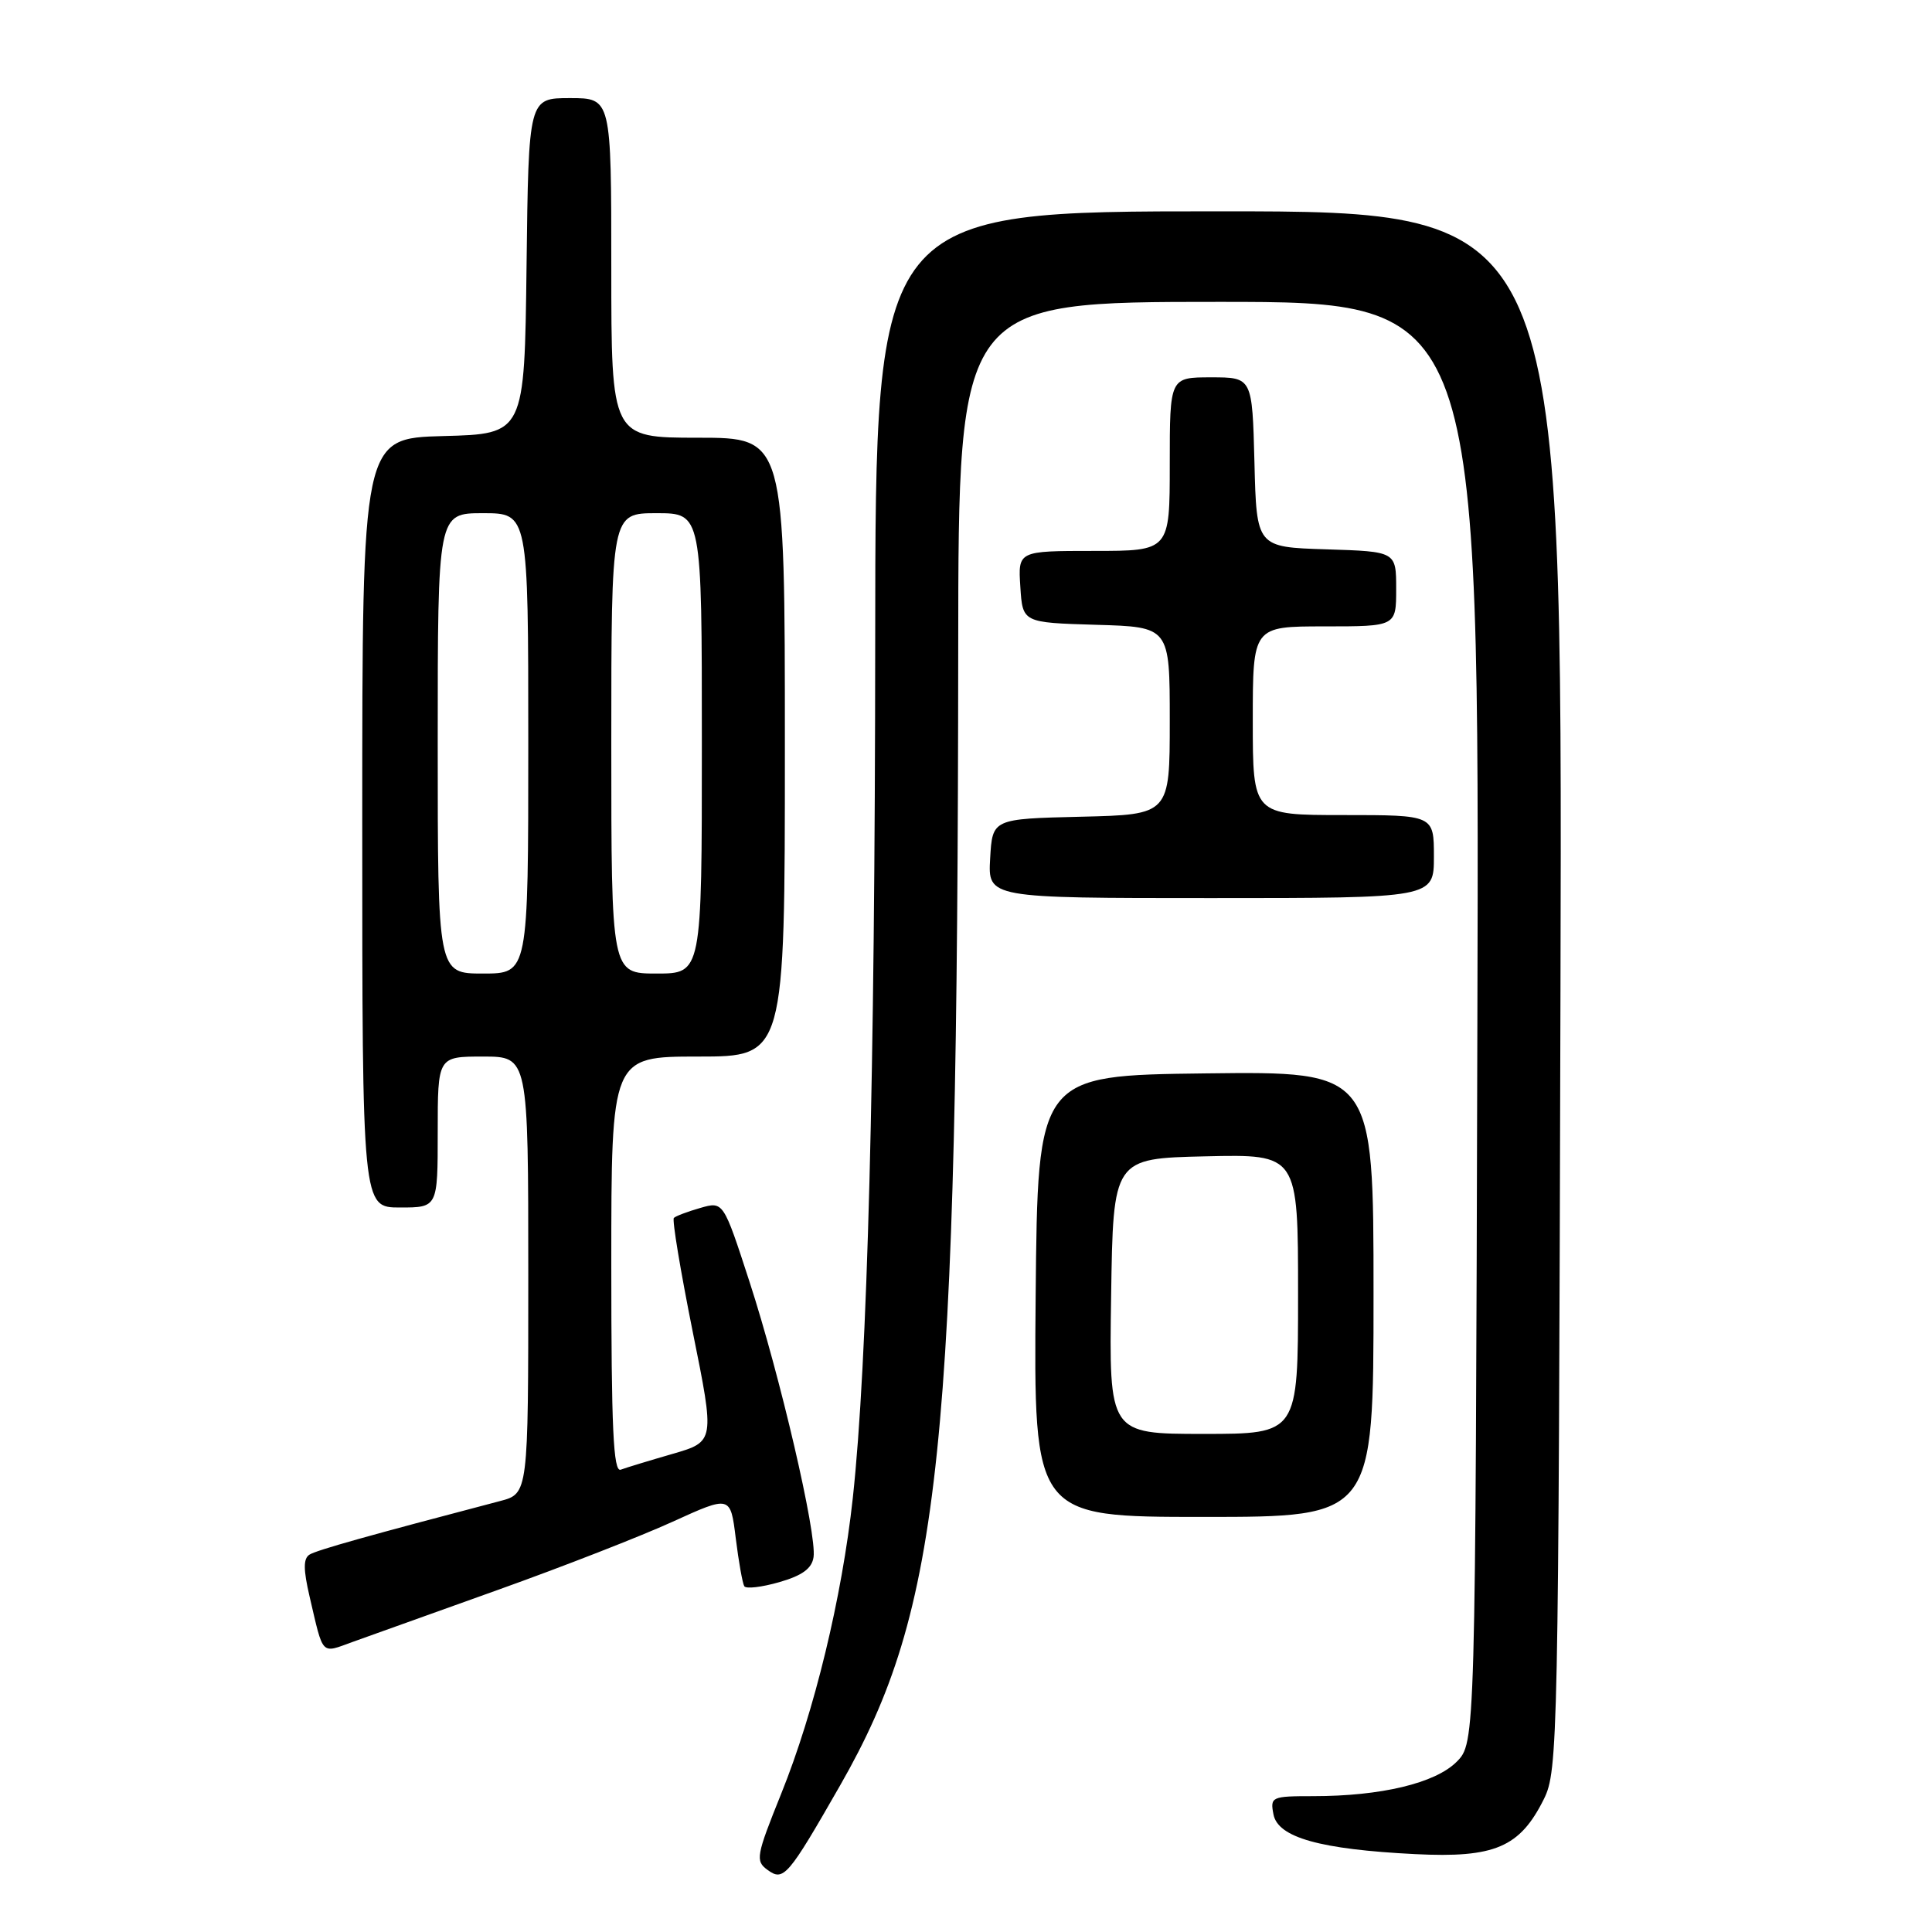 <?xml version="1.0" encoding="UTF-8" standalone="no"?>
<!DOCTYPE svg PUBLIC "-//W3C//DTD SVG 1.1//EN" "http://www.w3.org/Graphics/SVG/1.1/DTD/svg11.dtd" >
<svg xmlns="http://www.w3.org/2000/svg" xmlns:xlink="http://www.w3.org/1999/xlink" version="1.1" viewBox="0 0 256 256">
 <g >
 <path fill="currentColor"
d=" M 111.33 236.56 C 124.75 213.10 126.89 192.55 126.97 85.75 C 127.00 40.00 127.00 40.00 161.51 40.00 C 196.03 40.00 196.03 40.00 195.76 135.48 C 195.50 230.95 195.50 230.95 193.00 233.46 C 190.17 236.28 183.00 238.00 174.00 238.00 C 168.49 238.00 168.29 238.09 168.74 240.41 C 169.32 243.48 174.93 245.05 187.50 245.68 C 198.06 246.21 201.40 244.78 204.58 238.37 C 206.43 234.64 206.51 230.76 206.77 131.25 C 207.04 28.00 207.04 28.00 161.52 28.00 C 116.00 28.00 116.00 28.00 115.97 84.75 C 115.94 142.60 114.95 180.59 113.00 198.50 C 111.56 211.71 107.91 226.78 103.52 237.66 C 100.19 245.93 100.07 246.58 101.70 247.77 C 103.83 249.33 104.40 248.67 111.33 236.56 Z  M 66.00 210.66 C 74.53 207.61 84.94 203.55 89.14 201.63 C 96.79 198.15 96.79 198.15 97.49 203.82 C 97.88 206.95 98.39 209.81 98.62 210.18 C 98.85 210.56 100.94 210.31 103.27 209.64 C 106.30 208.77 107.59 207.83 107.80 206.32 C 108.25 203.28 103.35 182.25 99.32 169.86 C 95.85 159.18 95.85 159.18 92.79 160.06 C 91.11 160.54 89.53 161.14 89.29 161.38 C 89.04 161.62 90.17 168.39 91.78 176.42 C 94.73 191.02 94.73 191.02 89.11 192.65 C 86.03 193.54 82.94 194.48 82.25 194.74 C 81.27 195.11 81.00 189.28 81.00 167.61 C 81.00 140.00 81.00 140.00 92.50 140.00 C 104.00 140.00 104.00 140.00 104.00 99.00 C 104.00 58.00 104.00 58.00 92.50 58.00 C 81.00 58.00 81.00 58.00 81.00 35.50 C 81.00 13.00 81.00 13.00 75.52 13.00 C 70.04 13.00 70.04 13.00 69.77 35.25 C 69.50 57.50 69.50 57.50 58.75 57.78 C 48.00 58.07 48.00 58.07 48.00 109.03 C 48.00 160.00 48.00 160.00 53.00 160.00 C 58.00 160.00 58.00 160.00 58.00 150.00 C 58.00 140.00 58.00 140.00 64.00 140.00 C 70.00 140.00 70.00 140.00 70.00 168.96 C 70.00 197.92 70.00 197.92 66.25 198.90 C 48.95 203.44 41.99 205.39 41.02 205.99 C 40.18 206.51 40.18 207.94 41.03 211.59 C 42.88 219.51 42.48 219.10 46.71 217.57 C 48.79 216.82 57.47 213.71 66.00 210.66 Z  M 182.00 171.48 C 182.00 141.96 182.00 141.96 159.75 142.23 C 137.50 142.50 137.50 142.50 137.23 171.75 C 136.97 201.00 136.97 201.00 159.48 201.00 C 182.00 201.00 182.00 201.00 182.00 171.48 Z  M 190.00 113.50 C 190.00 108.00 190.00 108.00 178.00 108.00 C 166.00 108.00 166.00 108.00 166.00 95.50 C 166.00 83.00 166.00 83.00 175.50 83.00 C 185.00 83.00 185.00 83.00 185.00 78.04 C 185.00 73.08 185.00 73.08 175.75 72.79 C 166.50 72.50 166.50 72.50 166.22 61.25 C 165.93 50.00 165.93 50.00 160.47 50.00 C 155.00 50.00 155.00 50.00 155.00 61.50 C 155.00 73.00 155.00 73.00 144.95 73.00 C 134.89 73.00 134.89 73.00 135.20 77.75 C 135.50 82.50 135.50 82.50 145.25 82.79 C 155.00 83.07 155.00 83.07 155.00 95.50 C 155.00 107.94 155.00 107.94 143.25 108.22 C 131.50 108.50 131.50 108.50 131.20 113.75 C 130.90 119.00 130.90 119.00 160.45 119.00 C 190.00 119.00 190.00 119.00 190.00 113.50 Z  M 58.00 98.50 C 58.00 68.00 58.00 68.00 64.00 68.00 C 70.00 68.00 70.00 68.00 70.00 98.50 C 70.00 129.00 70.00 129.00 64.00 129.00 C 58.00 129.00 58.00 129.00 58.00 98.50 Z  M 81.00 98.50 C 81.00 68.00 81.00 68.00 87.00 68.00 C 93.00 68.00 93.00 68.00 93.00 98.50 C 93.00 129.00 93.00 129.00 87.00 129.00 C 81.00 129.00 81.00 129.00 81.00 98.50 Z  M 147.23 171.75 C 147.50 153.50 147.50 153.50 159.75 153.22 C 172.00 152.94 172.00 152.94 172.00 171.47 C 172.00 190.00 172.00 190.00 159.48 190.00 C 146.95 190.00 146.95 190.00 147.23 171.75 Z "/>
</g>
</svg>